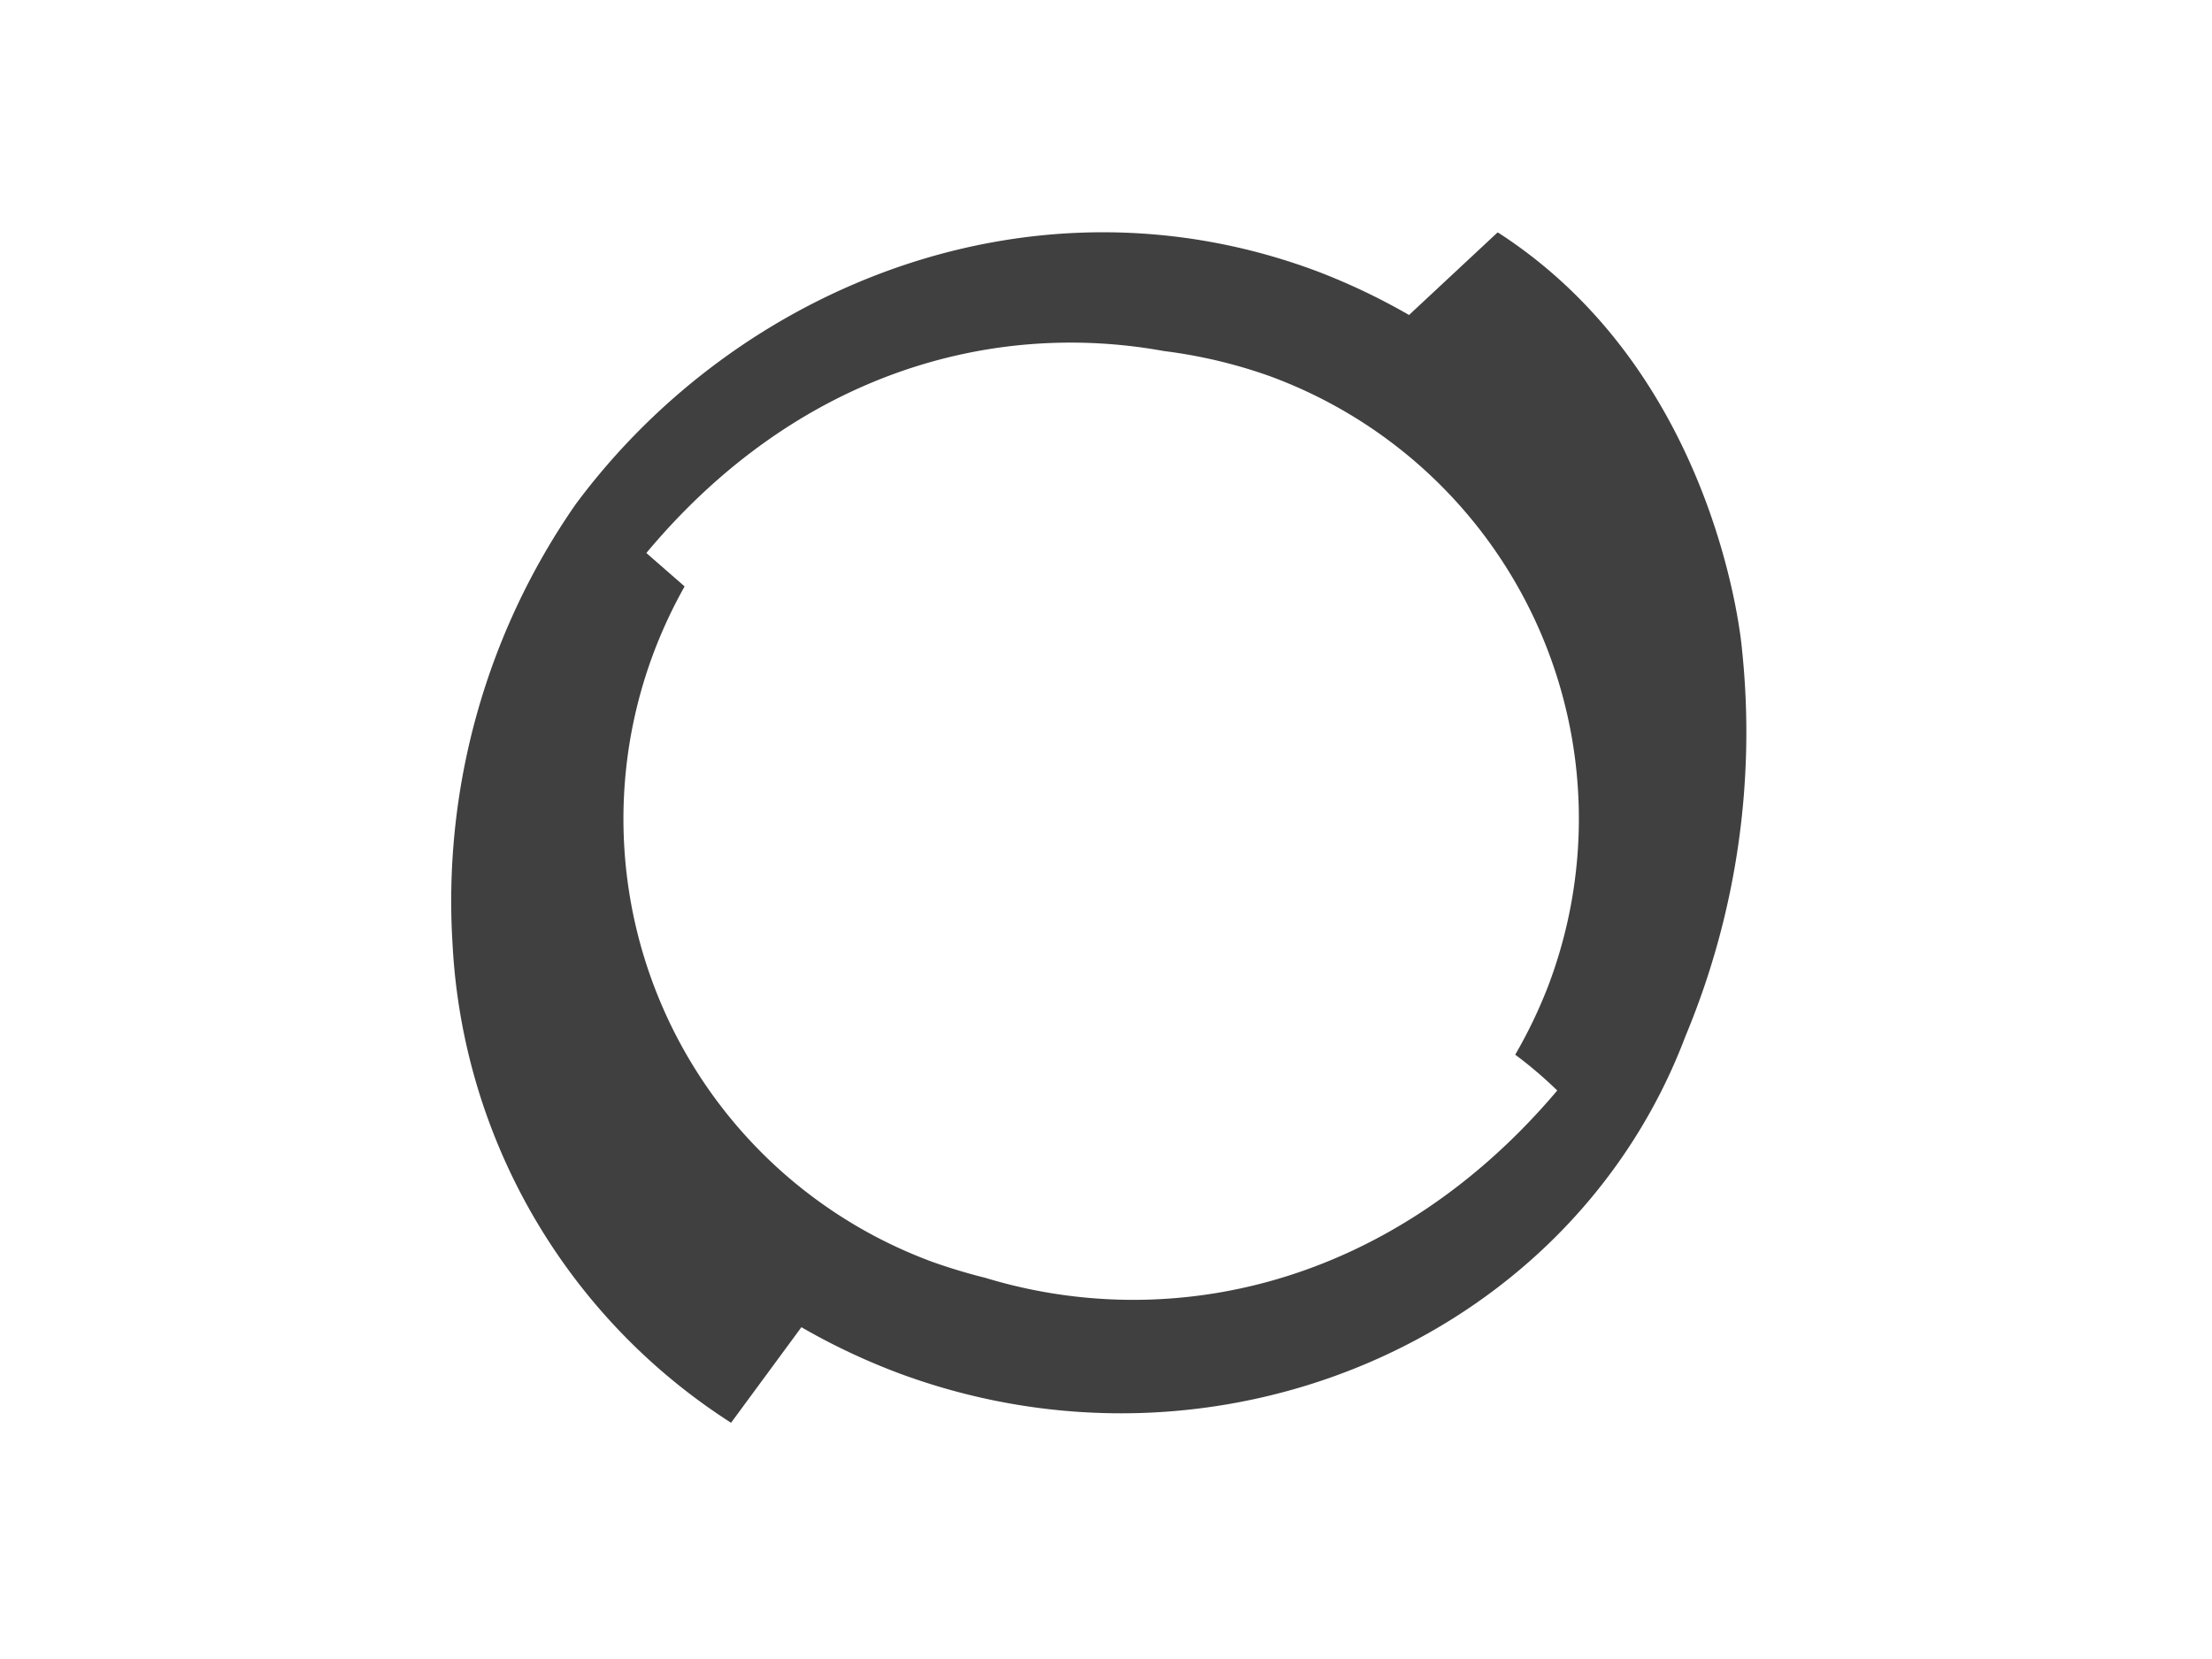 <svg id="Layer_1" data-name="Layer 1" xmlns="http://www.w3.org/2000/svg" viewBox="0 0 100 75"><defs><style>.cls-1{fill:#404040;}</style></defs><path class="cls-1" d="M29.55,29.51a21.86,21.86,0,0,1,1.4-3L29.22,25c6.77-8.11,15.59-10.55,23.4-9.13A22.63,22.63,0,0,1,57.39,17,21.31,21.31,0,0,1,70,44.55a22,22,0,0,1-1.5,3.13,18.74,18.74,0,0,1,1.9,1.62c-7.51,8.88-17.52,11-25.85,8.47-.8-.2-1.6-.44-2.39-.72A21.34,21.34,0,0,1,29.55,29.51Zm38.15-19-4,3.73a29.05,29.05,0,0,0-4.22-2c-12.7-4.72-26.08.62-33.45,10.55a31.41,31.41,0,0,0-5.57,19.91A27.38,27.38,0,0,0,33.05,64.32L36.23,60a29.51,29.51,0,0,0,4.43,2.09C55,67.4,71,60.58,76.19,46.86a35.69,35.69,0,0,0,2.56-17.52s-1-12.34-11-18.81Z"/></svg>